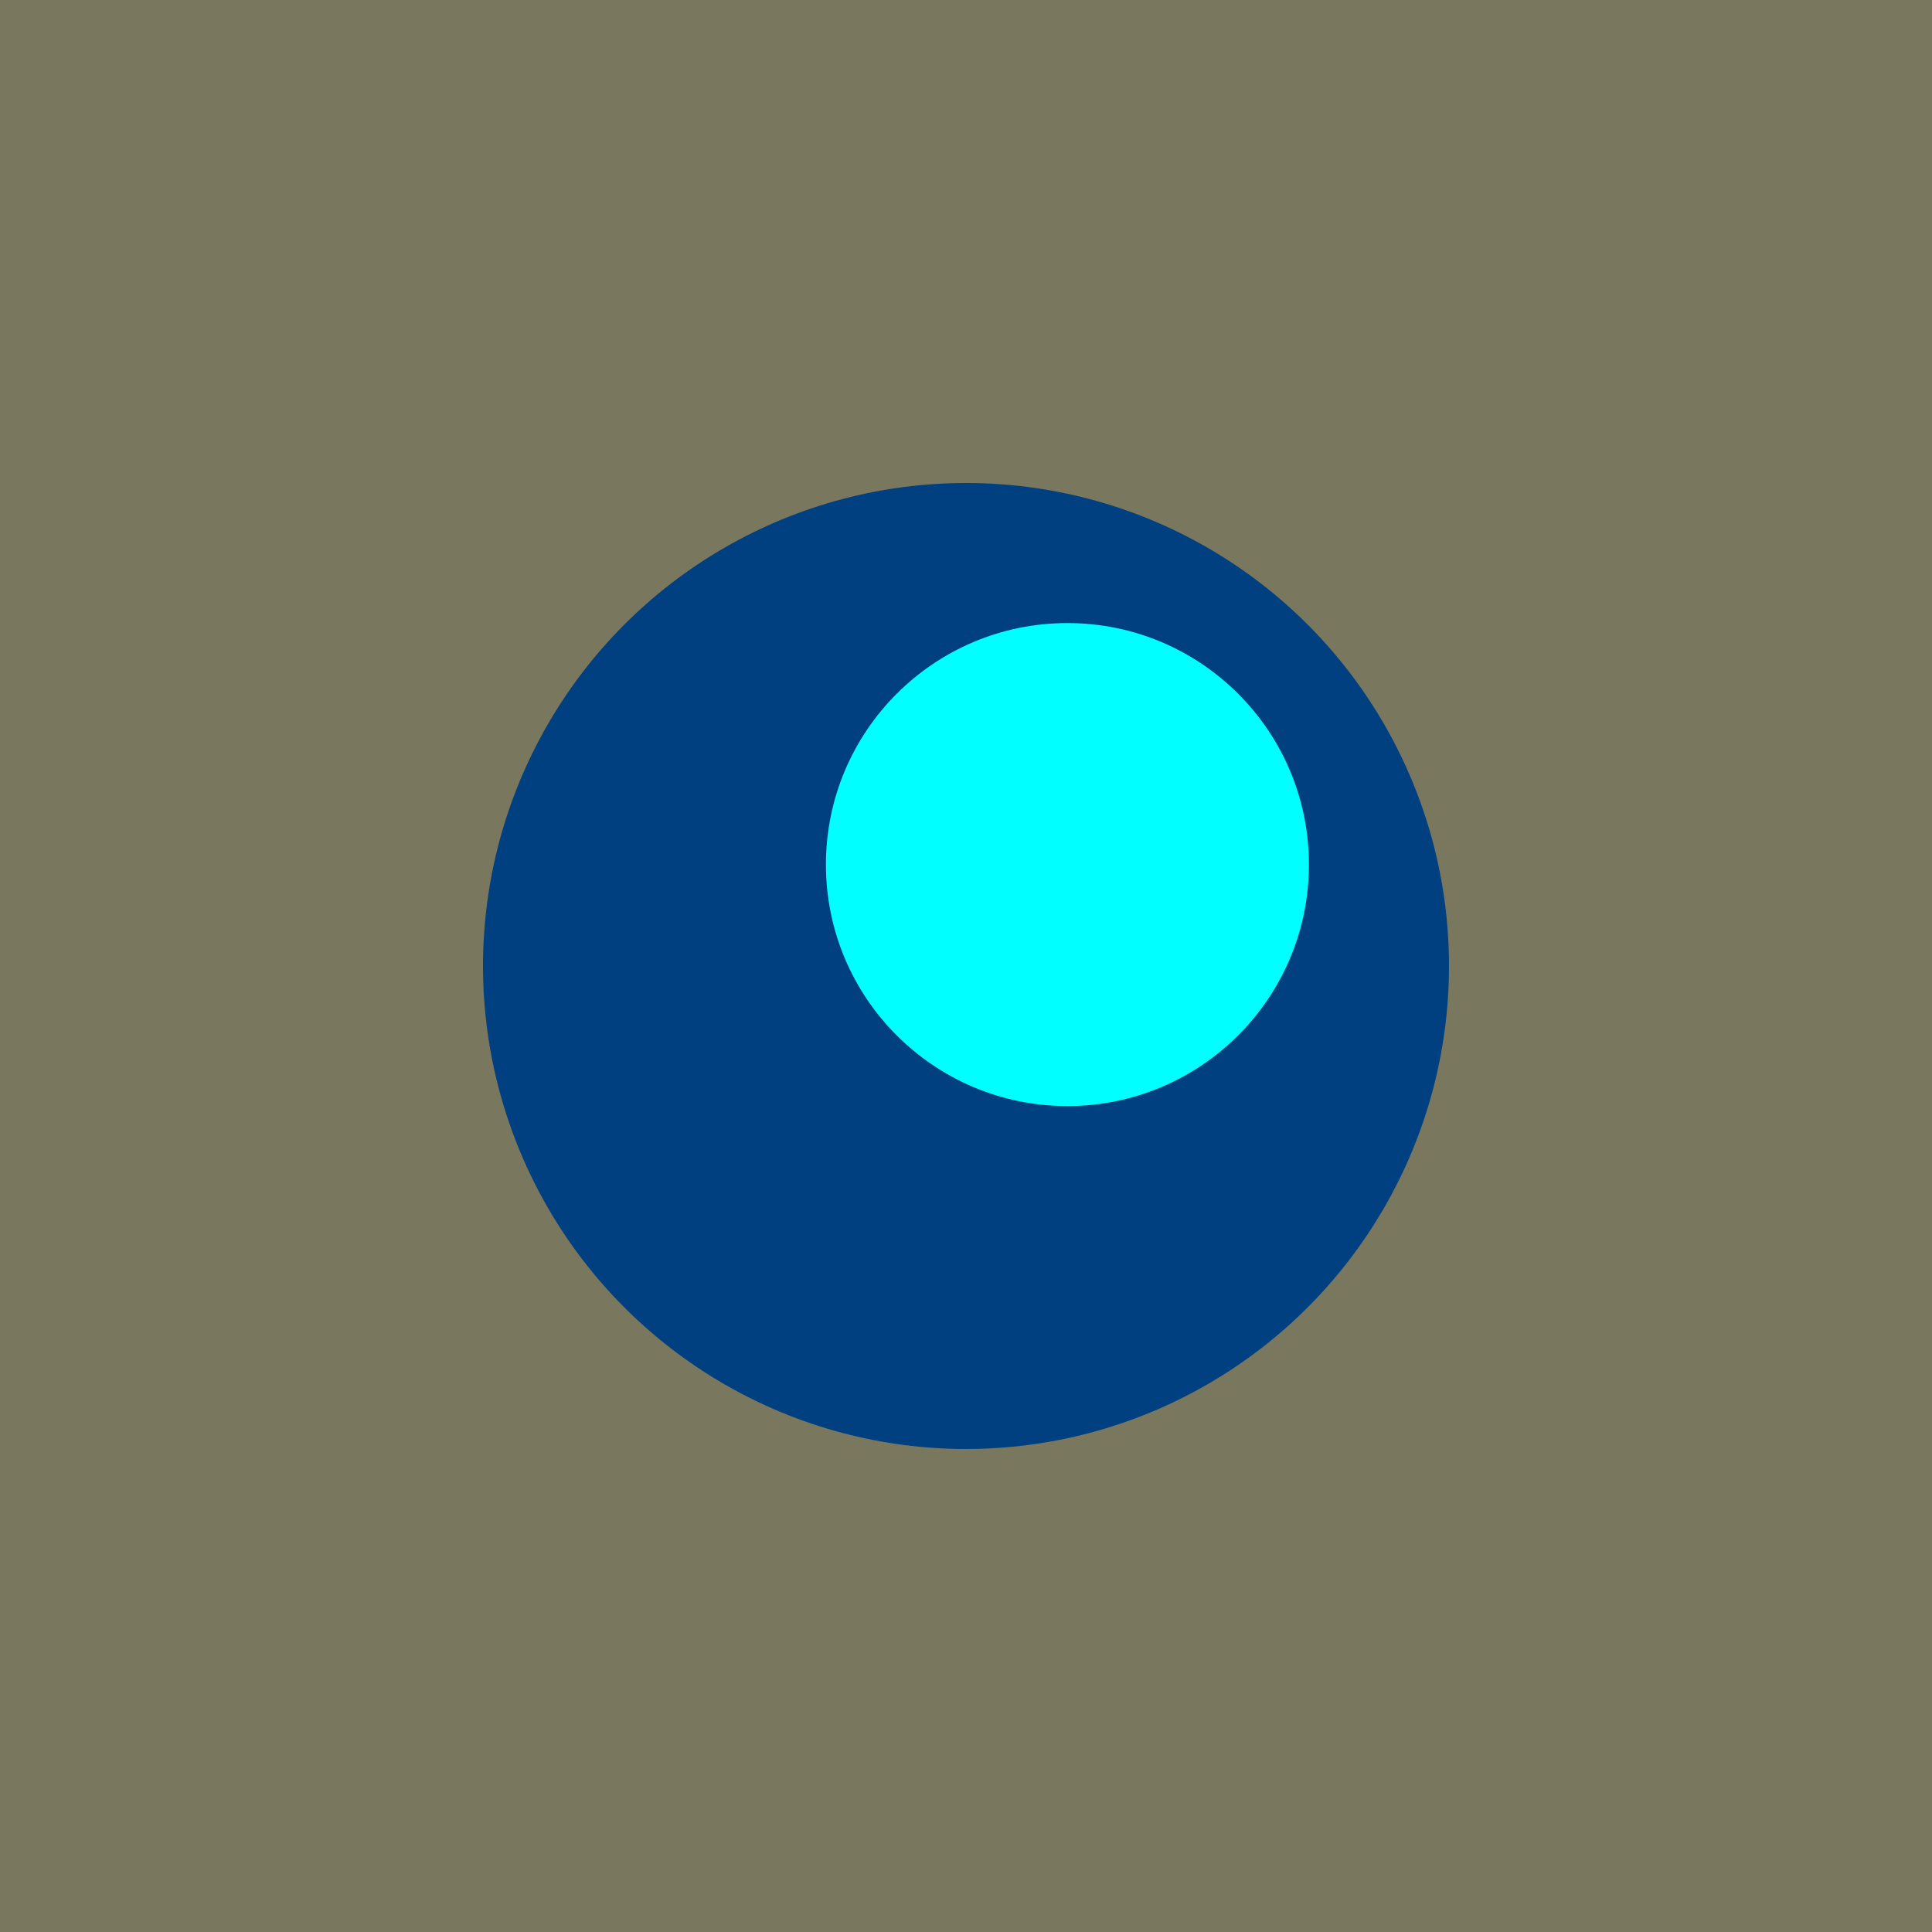 <svg width="400" height="400" xmlns="http://www.w3.org/2000/svg">
  <!-- Background -->
  <rect width="400" height="400" fill="#79775D" />

  <!-- Blur Filter -->
  <defs>
    <filter id="blur" x="-80%" y="-70%" width="400%" height="400%">
      <feGaussianBlur in="SourceGraphic" stdDeviation="45" />
    </filter>
  </defs>

  <g transform="translate(200,200) scale(1,-1)">
    <!-- Filled dark blue circle -->
    <circle cx="0" cy="0" r="100" stroke="#000" stroke-width="0" fill="#004080" />

    <!-- Smaller white circle with blur effect -->
    <circle cx="21" cy="21" r="50" fill="cyan" filter="url(#blur)" />
  </g>
</svg>
